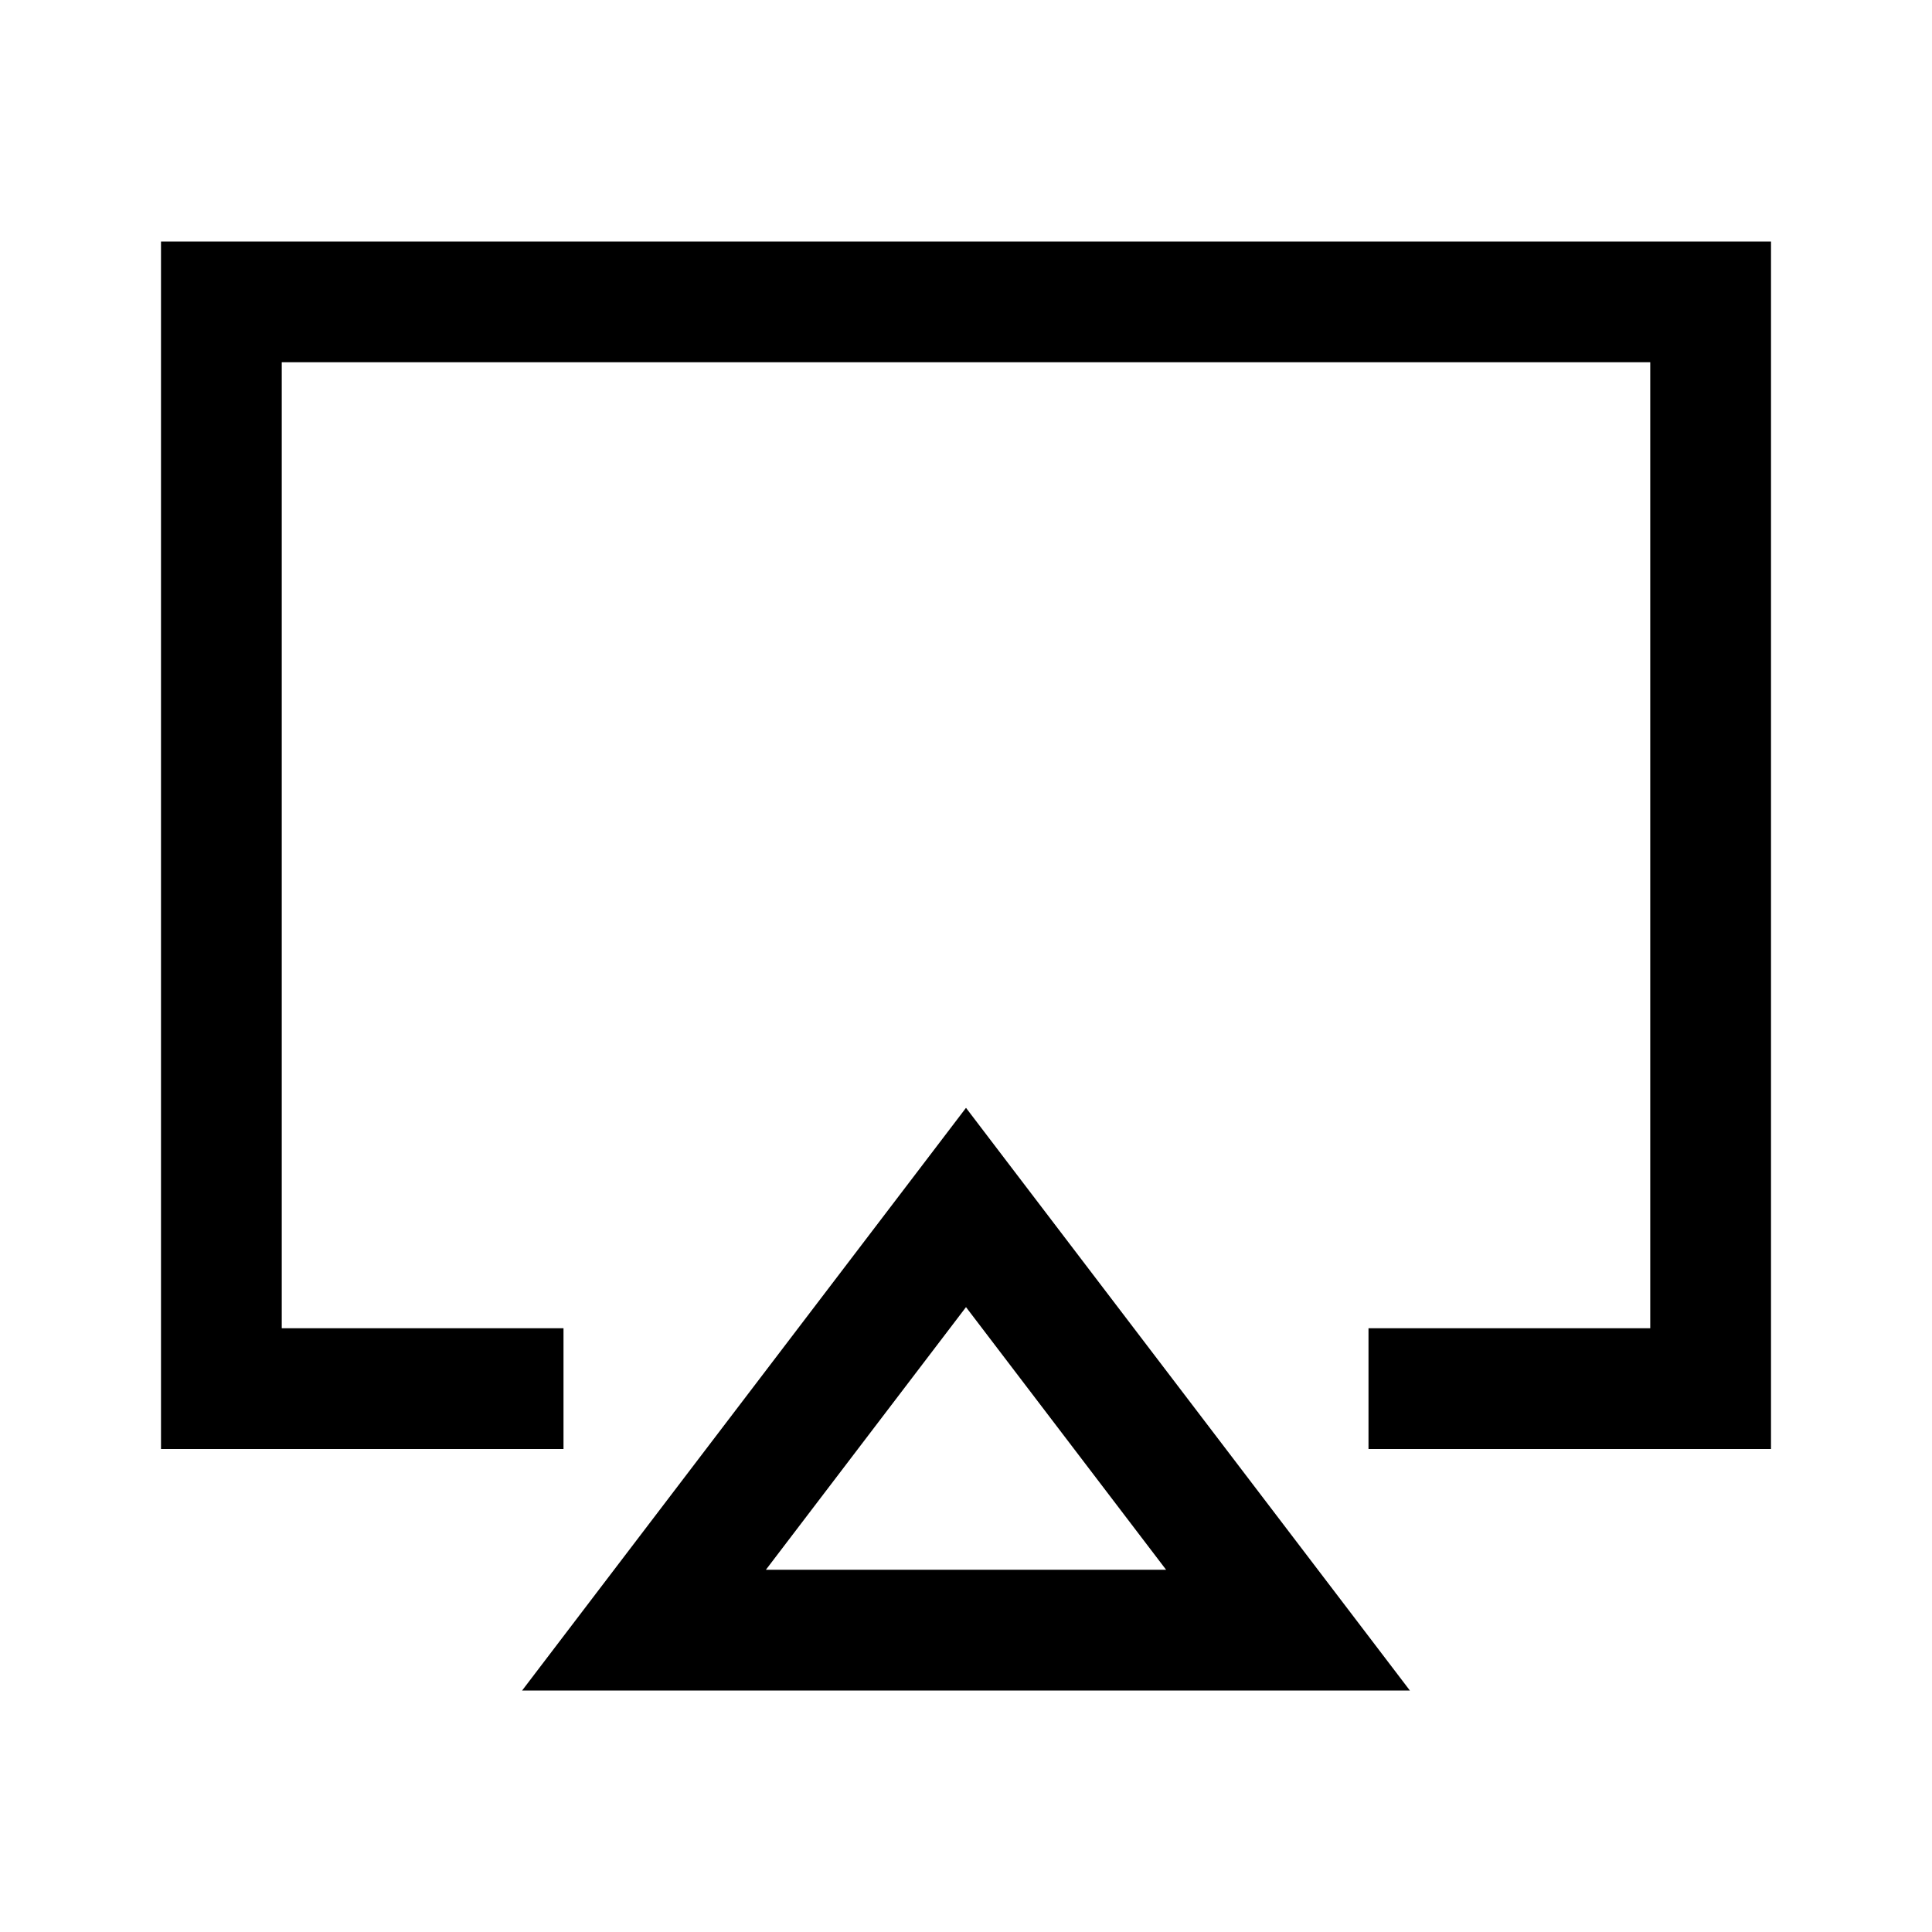 <svg width="24" height="24" viewBox="0 0 24 24" fill="none" xmlns="http://www.w3.org/2000/svg">
<path d="M2.75 17.25H2V18H2.75V17.25ZM6.25 18H7V16.5H6.25V18ZM2.75 3.75V3H2V3.75H2.75ZM21.25 3.75H22V3H21.25V3.75ZM21.25 17.25V18H22V17.25H21.25ZM17.75 16.5H17V18H17.75V16.5ZM12 15L12.597 14.546L12 13.762L11.403 14.546L12 15ZM8 20.25L7.403 19.796L6.486 21H8V20.25ZM16 20.25V21H17.514L16.597 19.796L16 20.25ZM2.75 18H6.25V16.5H2.75V18ZM3.5 17.25V3.75H2V17.25H3.5ZM2.75 4.5H21.25V3H2.75V4.5ZM20.5 3.75V17.25H22V3.75H20.5ZM21.25 16.5H17.75V18H21.25V16.5ZM11.403 14.546L7.403 19.796L8.597 20.704L12.597 15.454L11.403 14.546ZM8 21H16V19.5H8V21ZM16.597 19.796L12.597 14.546L11.403 15.454L15.403 20.704L16.597 19.796Z" fill="black"/>
</svg>
